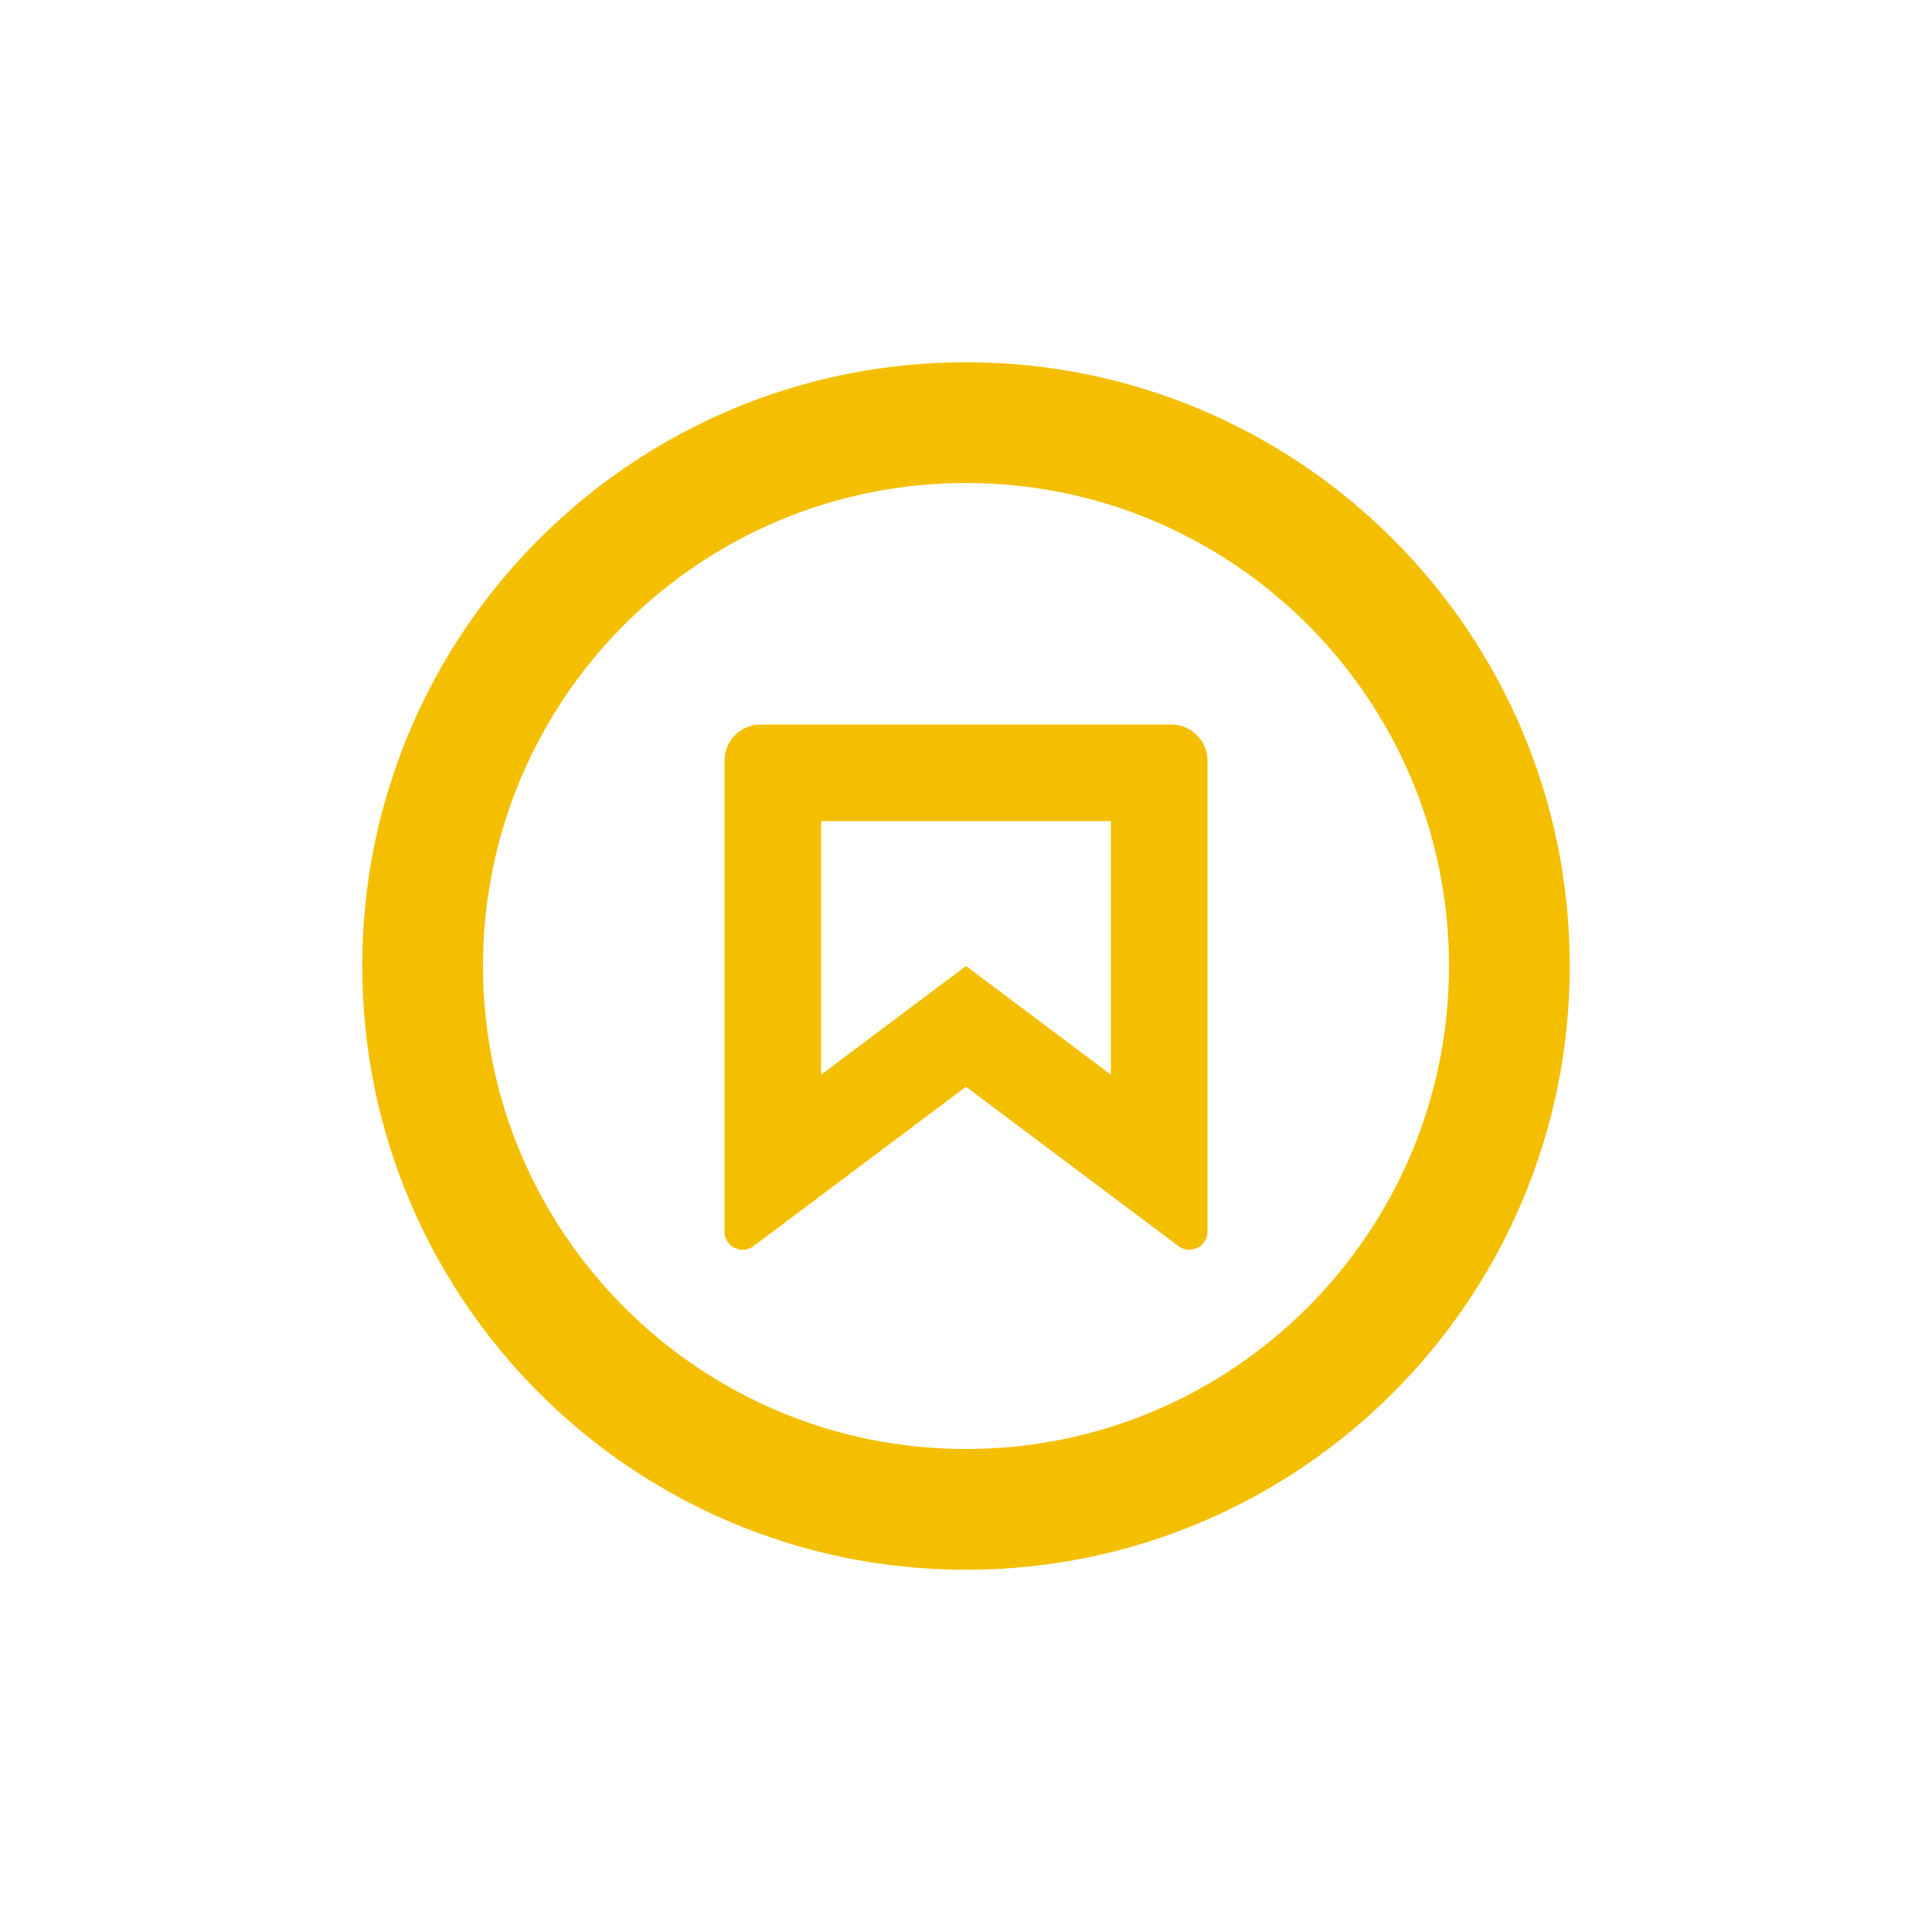 <svg width="32" height="32" viewBox="0 0 32 32" fill="none" xmlns="http://www.w3.org/2000/svg">
<path fill-rule="evenodd" clip-rule="evenodd" d="M12 20.4C12 20.647 12.282 20.788 12.48 20.64L16 18L19.52 20.64C19.718 20.788 20 20.647 20 20.4V12.6C20 12.269 19.731 12 19.4 12H12.6C12.269 12 12 12.269 12 12.6V20.4ZM18.4 17.8L16 16L13.6 17.8V13.6H18.4V17.8Z" fill="#F4BF00"/>
<path fill-rule="evenodd" clip-rule="evenodd" d="M26 16C26 21.523 21.523 26 16 26C10.477 26 6 21.523 6 16C6 10.477 10.477 6 16 6C21.523 6 26 10.477 26 16ZM24 16C24 20.418 20.418 24 16 24C11.582 24 8 20.418 8 16C8 11.582 11.582 8 16 8C20.418 8 24 11.582 24 16Z" fill="#F4BF00"/>
</svg>
